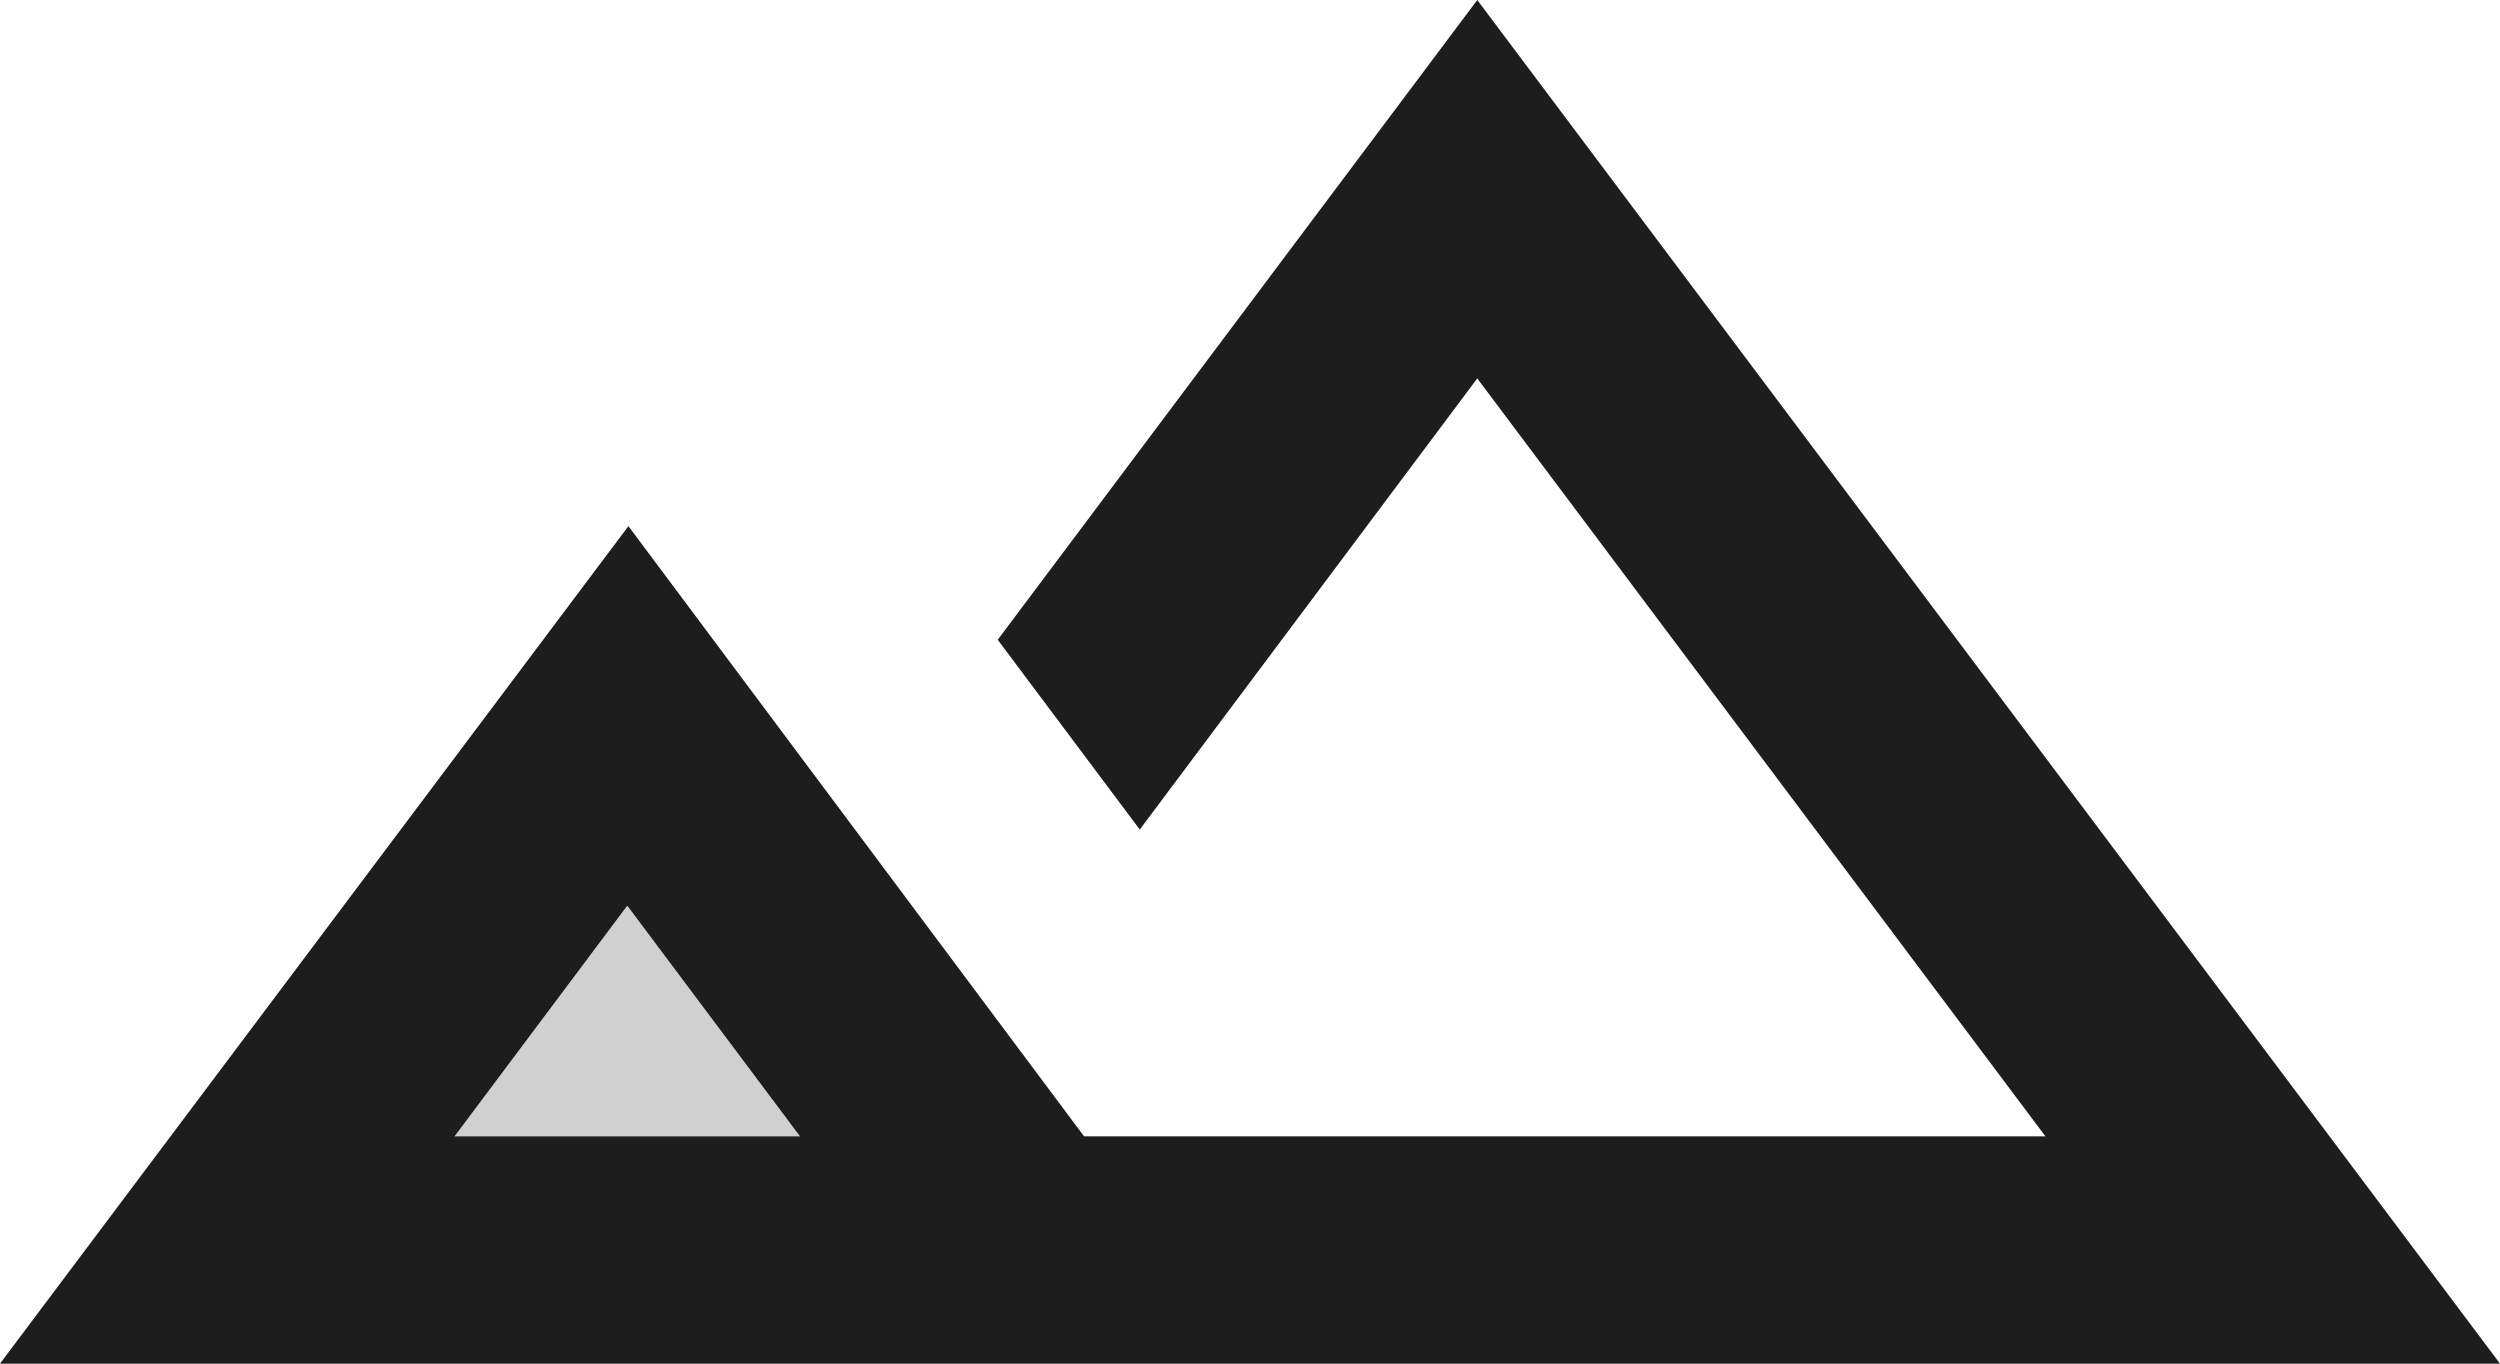 <?xml version="1.0" encoding="UTF-8"?>
<svg width="22px" height="12px" viewBox="0 0 22 12" version="1.1" xmlns="http://www.w3.org/2000/svg" xmlns:xlink="http://www.w3.org/1999/xlink">
    <!-- Generator: Sketch 52.5 (67469) - http://www.bohemiancoding.com/sketch -->
    <title>terrain</title>
    <desc>Created with Sketch.</desc>
    <g id="Icons" stroke="none" stroke-width="1" fill="none" fill-rule="evenodd">
        <g id="Two-Tone" transform="translate(-271, -3216)">
            <g id="Maps" transform="translate(100, 3068)">
                <g id="Two-Tone-/-Maps-/-terrain" transform="translate(170, 142)">
                    <g>
                        <polygon id="Path" points="0 0 24 0 24 24 0 24"></polygon>
                        <polygon id="🔹-Secondary-Color" fill="#D0D0D0" points="5 16 8.04 16 6.52 13.97"></polygon>
                        <path d="M9.78,11.63 L11.03,13.3 L14,9.33 L19,16 L10.54,16 L6.53,10.63 L1,18 L23,18 L14,6 L9.78,11.63 Z M5,16 L6.52,13.97 L8.04,16 L5,16 Z" id="🔹-Primary-Color" fill="#1D1D1D"></path>
                    </g>
                </g>
            </g>
        </g>
    </g>
</svg>